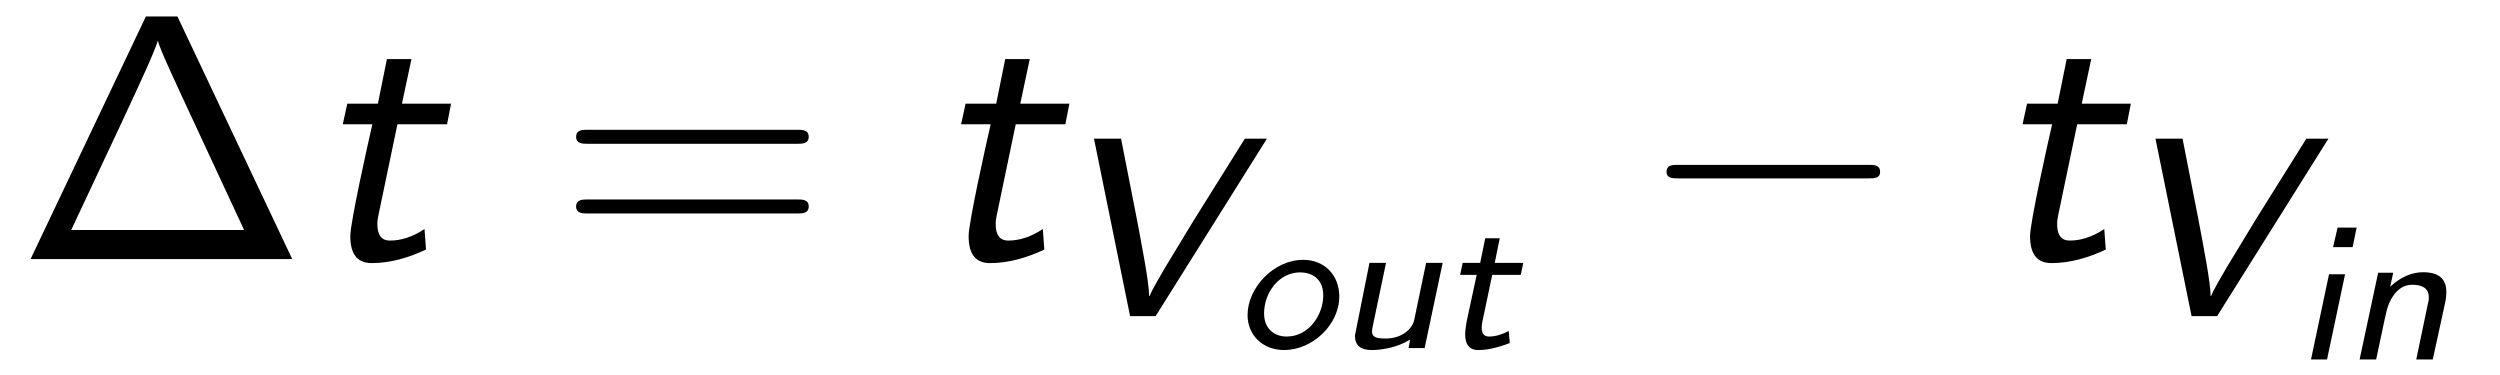 <?xml version="1.0" encoding="UTF-8"?>
<svg xmlns="http://www.w3.org/2000/svg" xmlns:xlink="http://www.w3.org/1999/xlink" viewBox="0 0 77.926 11.704" version="1.2">
<defs>
<g>
<symbol overflow="visible" id="glyph0-0">
<path style="stroke:none;" d=""/>
</symbol>
<symbol overflow="visible" id="glyph0-1">
<path style="stroke:none;" d="M 5.031 -7.562 L 4.047 -7.562 L 0.453 0 L 8.609 0 Z M 3.281 -4.234 C 3.891 -5.547 4.281 -6.375 4.422 -6.812 C 4.453 -6.672 4.531 -6.453 5.125 -5.172 L 7.109 -0.906 L 1.719 -0.906 Z M 3.281 -4.234 "/>
</symbol>
<symbol overflow="visible" id="glyph0-2">
<path style="stroke:none;" d="M 7.5 -3.594 C 7.656 -3.594 7.859 -3.594 7.859 -3.812 C 7.859 -4.031 7.656 -4.031 7.5 -4.031 L 0.969 -4.031 C 0.812 -4.031 0.609 -4.031 0.609 -3.812 C 0.609 -3.594 0.812 -3.594 0.984 -3.594 Z M 7.5 -1.422 C 7.656 -1.422 7.859 -1.422 7.859 -1.641 C 7.859 -1.859 7.656 -1.859 7.5 -1.859 L 0.984 -1.859 C 0.812 -1.859 0.609 -1.859 0.609 -1.641 C 0.609 -1.422 0.812 -1.422 0.969 -1.422 Z M 7.5 -1.422 "/>
</symbol>
<symbol overflow="visible" id="glyph1-0">
<path style="stroke:none;" d=""/>
</symbol>
<symbol overflow="visible" id="glyph1-1">
<path style="stroke:none;" d="M 2.797 -4.203 L 4.344 -4.203 L 4.469 -4.844 L 2.938 -4.844 L 3.234 -6.234 L 2.469 -6.234 L 2.188 -4.844 L 1.234 -4.844 L 1.094 -4.203 L 2.016 -4.203 C 1.875 -3.594 1.328 -1.141 1.328 -0.719 C 1.328 -0.094 1.594 0.125 2 0.125 C 2.578 0.125 3.156 -0.047 3.688 -0.297 L 3.641 -0.938 C 3.25 -0.672 2.875 -0.578 2.578 -0.578 C 2.469 -0.578 2.172 -0.578 2.172 -1.094 C 2.172 -1.203 2.188 -1.281 2.203 -1.359 Z M 2.797 -4.203 "/>
</symbol>
<symbol overflow="visible" id="glyph2-0">
<path style="stroke:none;" d=""/>
</symbol>
<symbol overflow="visible" id="glyph2-1">
<path style="stroke:none;" d="M 6.688 -5.531 L 6 -5.531 L 4.406 -2.984 L 3.516 -1.516 C 3.094 -0.797 3.047 -0.672 3.031 -0.625 L 3.016 -0.625 C 3.016 -1.047 2.781 -2.234 2.641 -2.984 L 2.141 -5.531 L 1.297 -5.531 L 2.422 0 L 3.219 0 Z M 6.688 -5.531 "/>
</symbol>
<symbol overflow="visible" id="glyph3-0">
<path style="stroke:none;" d=""/>
</symbol>
<symbol overflow="visible" id="glyph3-1">
<path style="stroke:none;" d="M 3.297 -1.609 C 3.297 -2.281 2.828 -2.75 2.172 -2.75 C 1.25 -2.75 0.438 -1.875 0.438 -1.031 C 0.438 -0.391 0.922 0.062 1.578 0.062 C 2.453 0.062 3.297 -0.719 3.297 -1.609 Z M 1.656 -0.359 C 1.266 -0.359 0.953 -0.609 0.953 -1.078 C 0.953 -1.734 1.422 -2.359 2.078 -2.359 C 2.406 -2.359 2.797 -2.188 2.797 -1.641 C 2.797 -1.047 2.359 -0.359 1.656 -0.359 Z M 1.656 -0.359 "/>
</symbol>
<symbol overflow="visible" id="glyph3-2">
<path style="stroke:none;" d="M 3.344 -2.656 L 2.828 -2.656 L 2.453 -0.859 C 2.391 -0.609 2.094 -0.297 1.562 -0.297 C 1.266 -0.297 1.141 -0.344 1.141 -0.516 C 1.141 -0.562 1.156 -0.641 1.156 -0.641 L 1.578 -2.656 L 1.062 -2.656 L 0.609 -0.391 C 0.609 -0.031 0.844 0.062 1.141 0.062 C 1.438 0.062 1.938 -0.016 2.328 -0.266 L 2.281 0 L 2.781 0 Z M 3.344 -2.656 "/>
</symbol>
<symbol overflow="visible" id="glyph3-3">
<path style="stroke:none;" d="M 1.609 -2.281 L 2.5 -2.281 L 2.578 -2.656 L 1.688 -2.656 L 1.844 -3.422 L 1.391 -3.422 L 1.234 -2.656 L 0.688 -2.656 L 0.609 -2.281 L 1.125 -2.281 L 0.812 -0.828 C 0.797 -0.734 0.766 -0.562 0.766 -0.422 C 0.766 -0.141 0.875 0.062 1.172 0.062 C 1.438 0.062 1.75 0 2.156 -0.156 L 2.125 -0.531 C 1.938 -0.438 1.734 -0.359 1.516 -0.359 C 1.375 -0.359 1.281 -0.422 1.281 -0.641 C 1.281 -0.719 1.297 -0.797 1.297 -0.797 Z M 1.609 -2.281 "/>
</symbol>
<symbol overflow="visible" id="glyph3-4">
<path style="stroke:none;" d="M 1.922 -4.109 L 1.328 -4.109 L 1.188 -3.5 L 1.797 -3.5 Z M 0.5 0 L 1 0 L 1.562 -2.656 L 1.062 -2.656 Z M 0.5 0 "/>
</symbol>
<symbol overflow="visible" id="glyph3-5">
<path style="stroke:none;" d="M 3.172 -1.797 C 3.188 -1.891 3.203 -1.953 3.203 -2.109 C 3.203 -2.625 2.812 -2.719 2.484 -2.719 C 2.141 -2.719 1.781 -2.578 1.453 -2.266 L 1.547 -2.703 L 1.078 -2.703 L 0.5 0 L 1.016 0 L 1.281 -1.25 C 1.359 -1.609 1.406 -1.797 1.594 -2.047 C 1.75 -2.234 1.922 -2.328 2.141 -2.328 C 2.453 -2.328 2.656 -2.219 2.656 -1.938 C 2.656 -1.844 2.656 -1.828 2.641 -1.797 L 2.266 0 L 2.781 0 Z M 3.172 -1.797 "/>
</symbol>
<symbol overflow="visible" id="glyph4-0">
<path style="stroke:none;" d=""/>
</symbol>
<symbol overflow="visible" id="glyph4-1">
<path style="stroke:none;" d="M 7.188 -2.516 C 7.375 -2.516 7.562 -2.516 7.562 -2.719 C 7.562 -2.938 7.375 -2.938 7.188 -2.938 L 1.281 -2.938 C 1.094 -2.938 0.906 -2.938 0.906 -2.719 C 0.906 -2.516 1.094 -2.516 1.281 -2.516 Z M 7.188 -2.516 "/>
</symbol>
</g>
<clipPath id="clip1">
  <path d="M 72 7 L 77 7 L 77 11.703 L 72 11.703 Z M 72 7 "/>
</clipPath>
</defs>
<g id="surface1">
<g style="fill:rgb(0%,0%,0%);fill-opacity:1;">
  <use xlink:href="#glyph0-1" x="0.5" y="8.076"/>
</g>
<g style="fill:rgb(0%,0%,0%);fill-opacity:1;">
  <use xlink:href="#glyph1-1" x="9.591" y="8.076"/>
</g>
<g style="fill:rgb(0%,0%,0%);fill-opacity:1;">
  <use xlink:href="#glyph0-2" x="17.349" y="8.076"/>
</g>
<g style="fill:rgb(0%,0%,0%);fill-opacity:1;">
  <use xlink:href="#glyph1-1" x="28.864" y="8.076"/>
</g>
<g style="fill:rgb(0%,0%,0%);fill-opacity:1;">
  <use xlink:href="#glyph2-1" x="32.803" y="9.853"/>
</g>
<g style="fill:rgb(0%,0%,0%);fill-opacity:1;">
  <use xlink:href="#glyph3-1" x="38.449" y="10.849"/>
  <use xlink:href="#glyph3-2" x="41.625" y="10.849"/>
  <use xlink:href="#glyph3-3" x="44.904" y="10.849"/>
</g>
<g style="fill:rgb(0%,0%,0%);fill-opacity:1;">
  <use xlink:href="#glyph4-1" x="51.041" y="8.076"/>
</g>
<g style="fill:rgb(0%,0%,0%);fill-opacity:1;">
  <use xlink:href="#glyph1-1" x="61.95" y="8.076"/>
</g>
<g style="fill:rgb(0%,0%,0%);fill-opacity:1;">
  <use xlink:href="#glyph2-1" x="65.89" y="9.853"/>
</g>
<g clip-path="url(#clip1)" clip-rule="nonzero">
<g style="fill:rgb(0%,0%,0%);fill-opacity:1;">
  <use xlink:href="#glyph3-4" x="71.535" y="11.204"/>
  <use xlink:href="#glyph3-5" x="73.05" y="11.204"/>
</g>
</g>
</g>
</svg>
